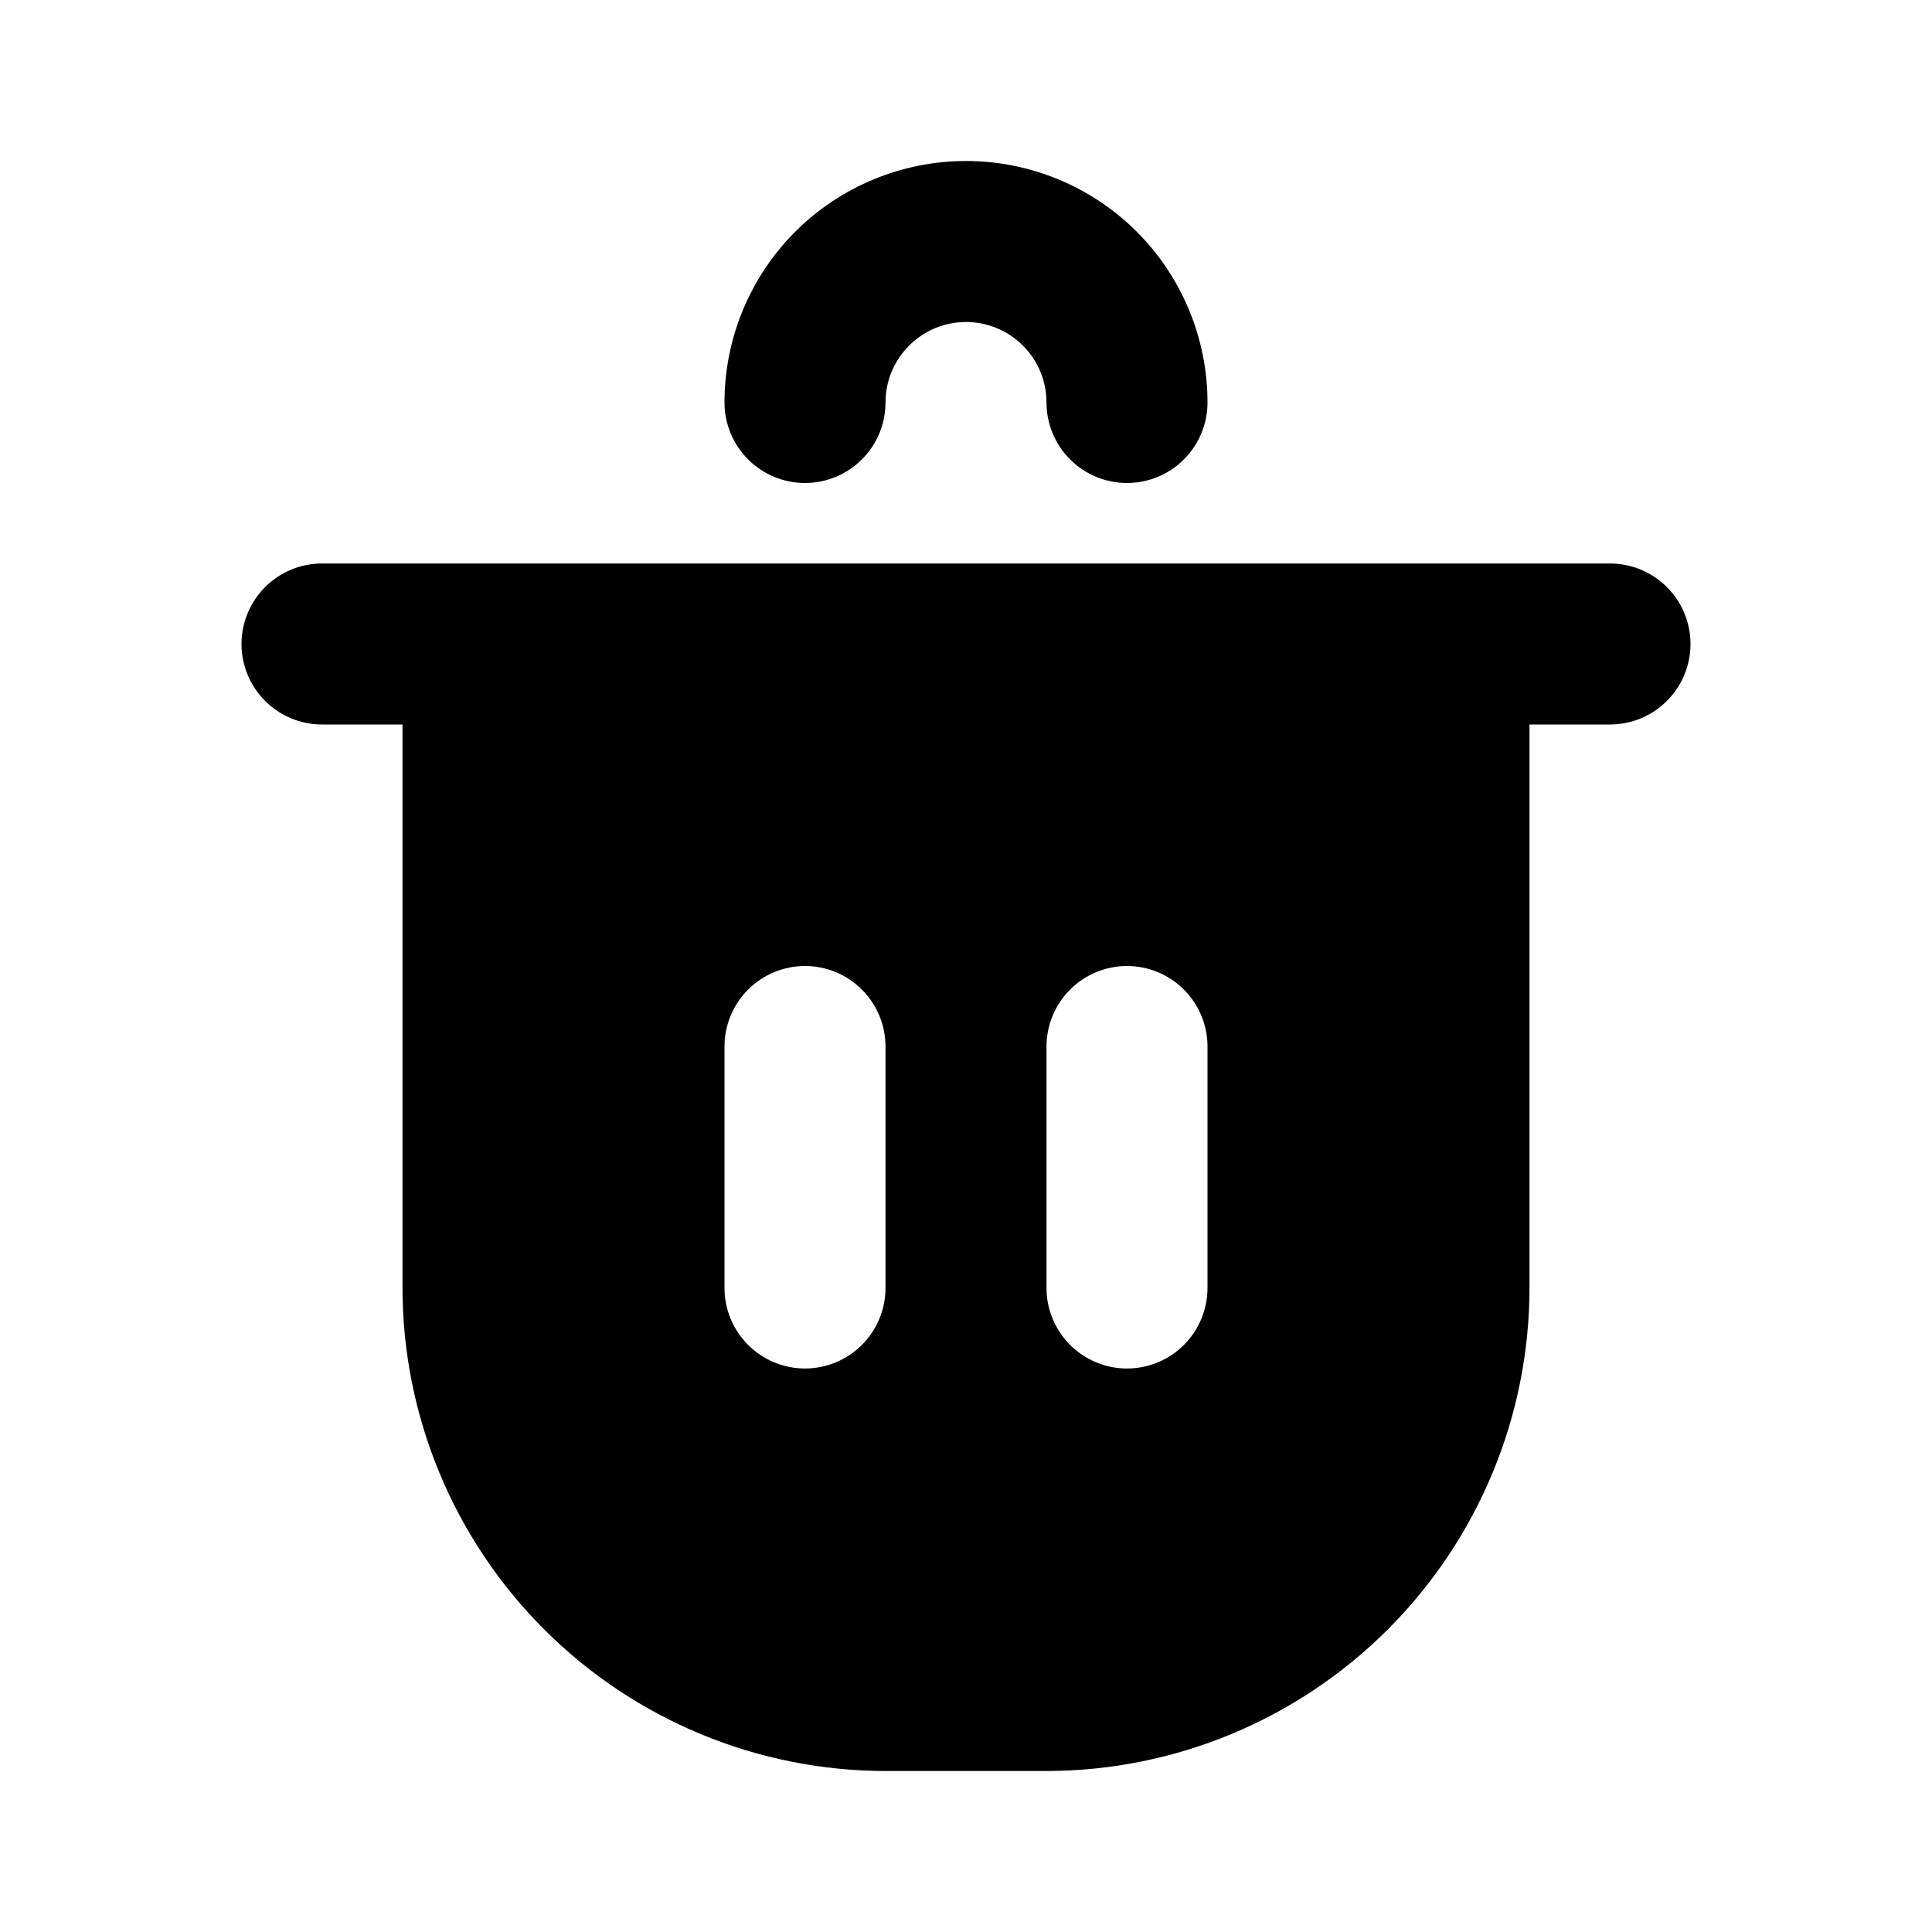 <svg width="33" height="33" viewBox="0 0 33 33" fill="none" xmlns="http://www.w3.org/2000/svg">
<path d="M19.25 8.25C18.885 8.25 18.536 8.105 18.278 7.847C18.02 7.589 17.875 7.24 17.875 6.875C17.875 6.51 17.73 6.161 17.472 5.903C17.214 5.645 16.865 5.5 16.5 5.5C16.135 5.5 15.786 5.645 15.528 5.903C15.27 6.161 15.125 6.51 15.125 6.875C15.125 7.24 14.98 7.589 14.722 7.847C14.464 8.105 14.115 8.25 13.75 8.25C13.385 8.25 13.036 8.105 12.778 7.847C12.52 7.589 12.375 7.24 12.375 6.875C12.375 5.781 12.81 4.732 13.583 3.958C14.357 3.185 15.406 2.75 16.5 2.75C17.594 2.75 18.643 3.185 19.417 3.958C20.19 4.732 20.625 5.781 20.625 6.875C20.625 7.24 20.48 7.589 20.222 7.847C19.964 8.105 19.615 8.25 19.25 8.25ZM28.875 11C28.875 11.365 28.73 11.714 28.472 11.972C28.214 12.23 27.865 12.375 27.5 12.375H26.125V22C26.123 24.187 25.253 26.284 23.706 27.831C22.159 29.378 20.062 30.248 17.875 30.25H15.125C12.938 30.248 10.841 29.378 9.294 27.831C7.747 26.284 6.877 24.187 6.875 22V12.375H5.5C5.135 12.375 4.786 12.23 4.528 11.972C4.27 11.714 4.125 11.365 4.125 11C4.125 10.635 4.27 10.286 4.528 10.028C4.786 9.77 5.135 9.625 5.5 9.625H27.5C27.865 9.625 28.214 9.77 28.472 10.028C28.73 10.286 28.875 10.635 28.875 11ZM15.125 17.875C15.125 17.51 14.98 17.161 14.722 16.903C14.464 16.645 14.115 16.5 13.75 16.5C13.385 16.5 13.036 16.645 12.778 16.903C12.52 17.161 12.375 17.51 12.375 17.875V22C12.375 22.365 12.52 22.714 12.778 22.972C13.036 23.23 13.385 23.375 13.75 23.375C14.115 23.375 14.464 23.23 14.722 22.972C14.98 22.714 15.125 22.365 15.125 22V17.875ZM20.625 17.875C20.625 17.51 20.48 17.161 20.222 16.903C19.964 16.645 19.615 16.5 19.25 16.5C18.885 16.5 18.536 16.645 18.278 16.903C18.02 17.161 17.875 17.51 17.875 17.875V22C17.875 22.365 18.02 22.714 18.278 22.972C18.536 23.23 18.885 23.375 19.25 23.375C19.615 23.375 19.964 23.23 20.222 22.972C20.48 22.714 20.625 22.365 20.625 22V17.875Z" fill="black"/>
</svg>
